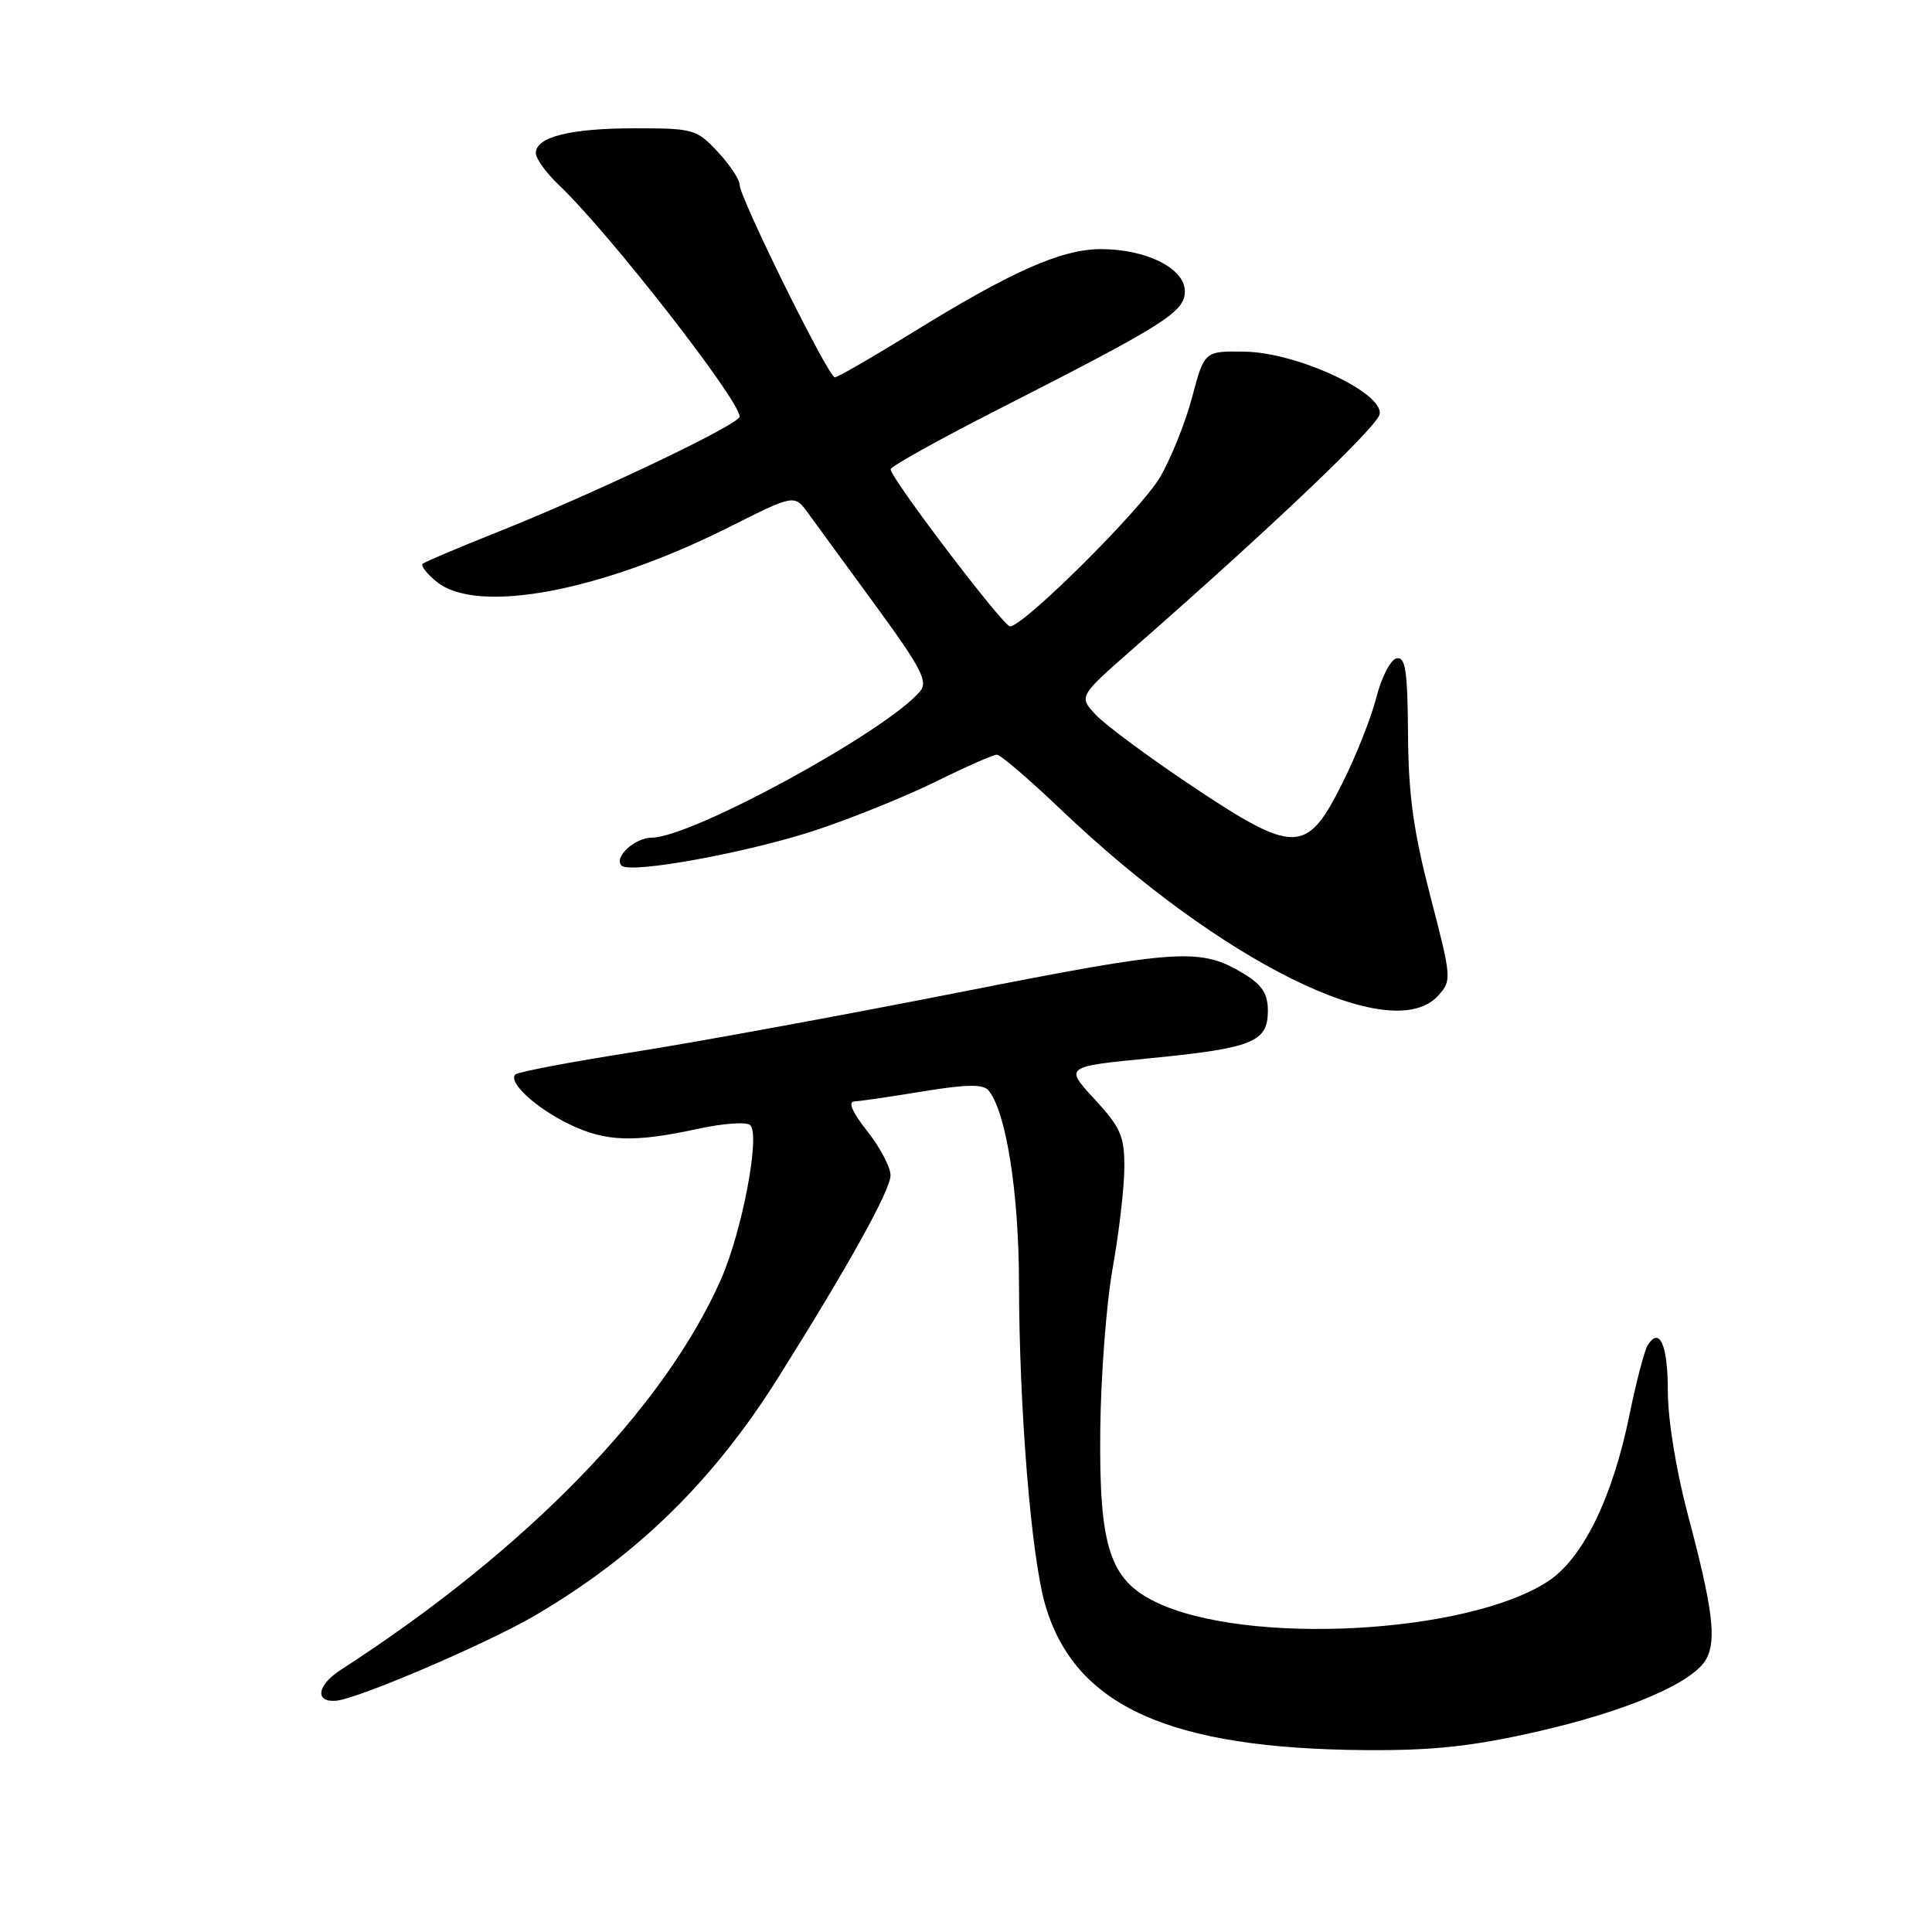 <?xml version="1.0" encoding="UTF-8" standalone="no"?>
<!DOCTYPE svg PUBLIC "-//W3C//DTD SVG 1.1//EN" "http://www.w3.org/Graphics/SVG/1.1/DTD/svg11.dtd" >
<svg xmlns="http://www.w3.org/2000/svg" xmlns:xlink="http://www.w3.org/1999/xlink" version="1.1" viewBox="0 0 256 256">
 <g >
 <path fill="currentColor"
d=" M 203.50 229.49 C 215.57 226.75 224.41 222.96 226.10 219.81 C 227.48 217.24 226.93 213.03 223.63 200.62 C 222.11 194.92 221.00 188.08 221.00 184.43 C 221.00 178.24 219.92 175.73 218.34 178.23 C 217.90 178.93 216.80 183.12 215.90 187.54 C 213.66 198.48 209.75 206.48 205.15 209.51 C 194.46 216.55 165.05 218.10 153.08 212.25 C 147.03 209.29 145.63 204.94 145.79 189.56 C 145.86 182.38 146.60 172.68 147.44 168.00 C 148.28 163.32 148.97 157.35 148.98 154.73 C 149.00 150.54 148.51 149.42 145.03 145.64 C 141.05 141.33 141.05 141.33 152.51 140.21 C 165.97 138.89 168.00 138.07 168.00 133.95 C 168.00 131.69 167.25 130.51 164.88 129.07 C 159.06 125.53 156.43 125.70 126.85 131.54 C 111.26 134.61 91.84 138.17 83.70 139.44 C 75.57 140.72 68.63 142.04 68.29 142.37 C 67.28 143.39 70.99 146.82 75.45 148.97 C 80.23 151.29 83.99 151.42 92.50 149.57 C 95.80 148.85 98.91 148.63 99.40 149.08 C 100.78 150.33 98.34 163.16 95.53 169.53 C 87.95 186.67 69.73 205.39 45.19 221.24 C 42.03 223.28 41.65 225.56 44.50 225.36 C 47.35 225.15 64.71 217.71 71.03 213.98 C 84.49 206.05 94.53 196.21 103.14 182.50 C 112.46 167.67 118.00 157.69 118.00 155.73 C 118.00 154.66 116.61 152.04 114.92 149.89 C 112.99 147.46 112.33 145.98 113.17 145.95 C 113.90 145.92 118.00 145.32 122.27 144.62 C 128.05 143.67 130.28 143.64 130.98 144.48 C 133.31 147.29 135.00 157.94 135.02 169.96 C 135.05 186.77 136.64 206.25 138.50 212.65 C 142.40 226.05 154.90 231.72 181.00 231.90 C 189.88 231.96 195.01 231.41 203.50 229.49 Z  M 190.55 131.94 C 192.38 129.92 192.36 129.64 189.53 118.76 C 187.29 110.14 186.62 105.31 186.57 97.30 C 186.51 88.89 186.23 87.01 185.07 87.23 C 184.27 87.38 183.07 89.70 182.38 92.40 C 181.69 95.10 179.64 100.28 177.81 103.90 C 173.14 113.21 171.54 113.23 157.92 104.14 C 152.19 100.31 146.47 96.07 145.21 94.73 C 142.92 92.28 142.92 92.28 150.21 85.89 C 168.36 69.99 182.53 56.51 182.81 54.88 C 183.31 52.03 171.93 46.74 165.04 46.60 C 159.59 46.50 159.59 46.50 157.97 52.61 C 157.08 55.97 155.16 60.76 153.70 63.25 C 151.18 67.54 135.63 83.00 133.83 83.00 C 132.94 83.00 117.99 63.33 118.01 62.18 C 118.02 61.81 124.43 58.24 132.26 54.25 C 154.41 42.97 157.00 41.33 157.00 38.59 C 157.00 35.56 151.88 33.00 145.85 33.01 C 140.64 33.02 134.04 35.95 120.90 44.07 C 115.61 47.33 110.99 50.00 110.62 50.00 C 109.77 50.00 98.00 26.18 98.00 24.47 C 98.00 23.78 96.69 21.81 95.10 20.11 C 92.32 17.13 91.86 17.00 84.16 17.00 C 75.55 17.00 71.00 18.14 71.00 20.29 C 71.00 21.02 72.39 22.95 74.10 24.56 C 80.67 30.80 98.00 53.01 98.00 55.20 C 98.00 56.23 78.67 65.44 65.63 70.62 C 60.61 72.62 56.27 74.46 56.00 74.71 C 55.73 74.97 56.56 76.03 57.86 77.09 C 63.25 81.46 79.62 78.39 96.68 69.81 C 105.26 65.50 105.26 65.50 107.08 68.00 C 108.08 69.38 112.12 74.90 116.05 80.28 C 122.03 88.46 122.99 90.30 121.94 91.57 C 117.58 96.83 91.70 110.96 86.37 110.99 C 84.11 111.00 81.28 113.61 82.36 114.70 C 83.50 115.83 99.20 112.96 108.22 109.96 C 113.01 108.37 120.15 105.47 124.08 103.53 C 128.00 101.59 131.61 100.00 132.09 100.00 C 132.57 100.00 136.36 103.25 140.52 107.22 C 161.79 127.51 184.44 138.70 190.55 131.94 Z "/>
</g>
</svg>
